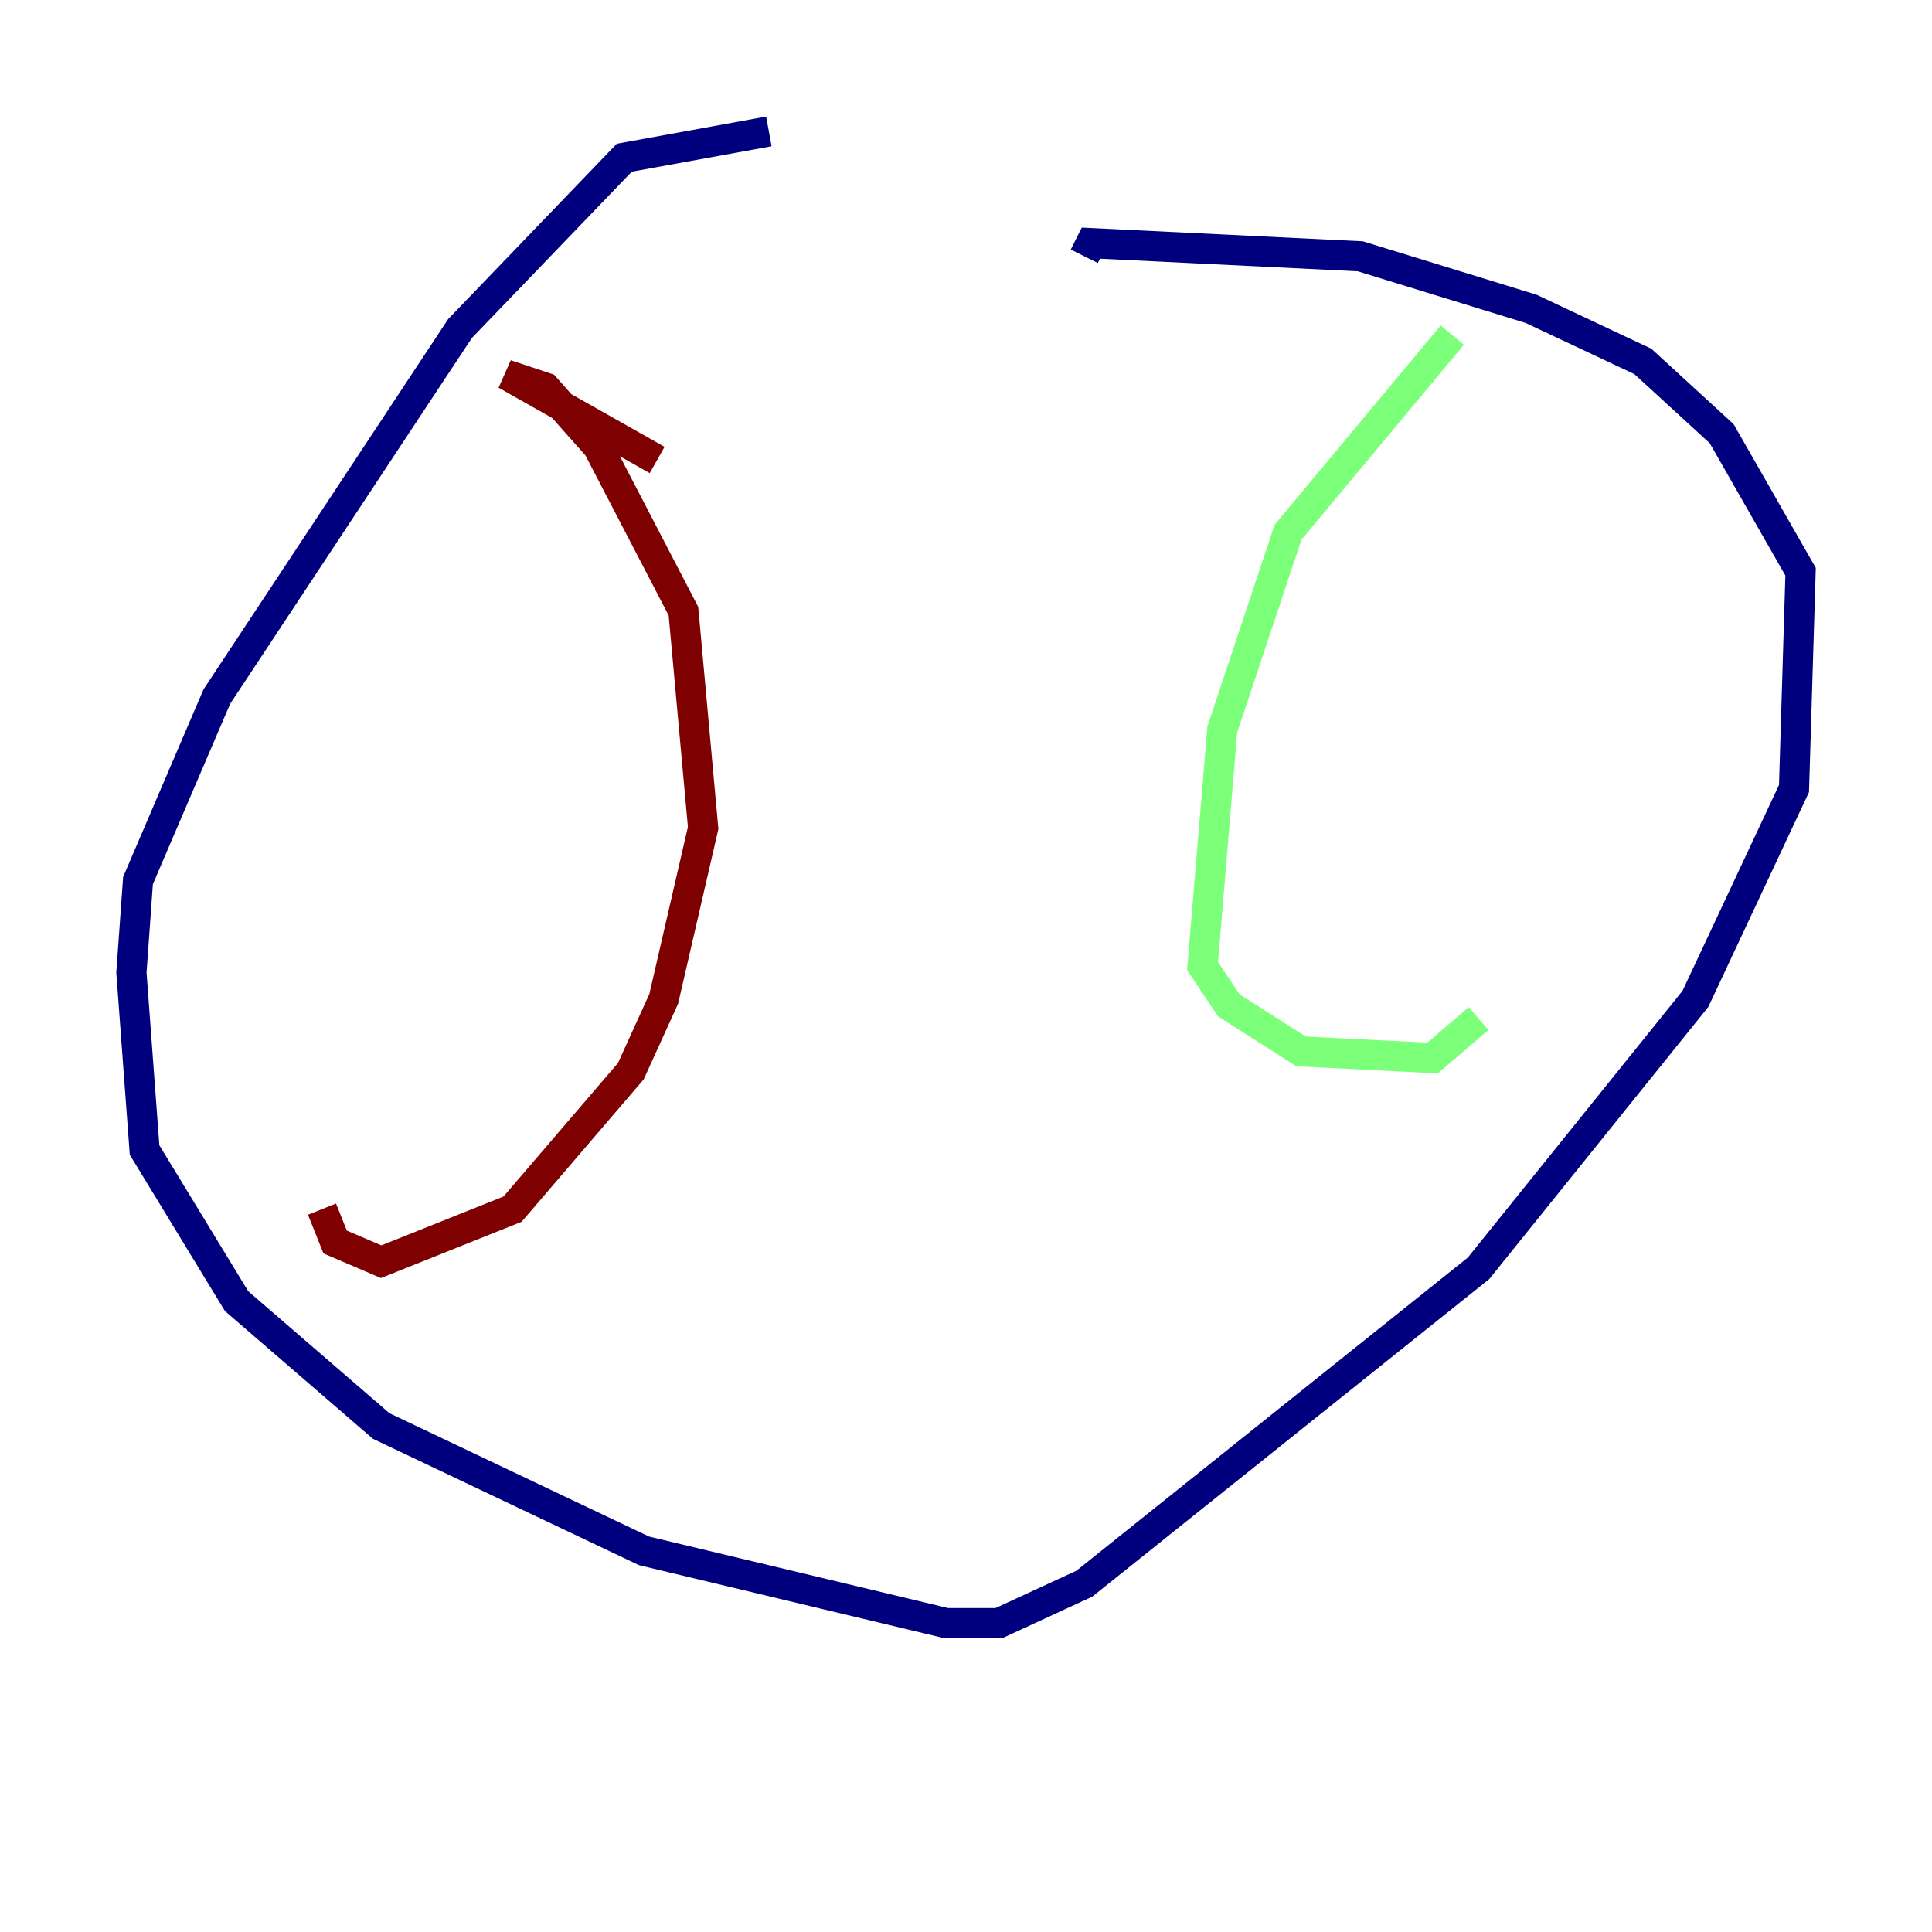 <?xml version="1.0" encoding="utf-8" ?>
<svg baseProfile="tiny" height="128" version="1.2" viewBox="0,0,128,128" width="128" xmlns="http://www.w3.org/2000/svg" xmlns:ev="http://www.w3.org/2001/xml-events" xmlns:xlink="http://www.w3.org/1999/xlink"><defs /><polyline fill="none" points="50.939,8.707 41.361,10.449 30.476,21.769 14.367,46.15 9.143,58.34 8.707,64.435 9.578,76.191 15.674,86.204 25.252,94.476 42.667,102.748 62.694,107.537 66.177,107.537 71.837,104.925 97.959,84.027 112.326,66.177 118.857,52.245 119.293,37.878 114.068,28.735 108.844,23.946 101.442,20.463 90.122,16.98 72.272,16.109 71.837,16.98" stroke="#00007f" stroke-width="2" /><polyline fill="none" points="96.218,22.204 85.333,35.265 80.98,48.327 79.674,64.0 81.415,66.612 86.204,69.66 94.912,70.095 97.959,67.483" stroke="#7cff79" stroke-width="2" /><polyline fill="none" points="43.537,30.476 33.524,24.816 36.136,25.687 39.619,29.605 45.279,40.49 46.585,54.857 43.973,66.177 41.796,70.966 33.959,80.109 25.252,83.592 22.204,82.286 21.333,80.109" stroke="#7f0000" stroke-width="2" /></svg>
